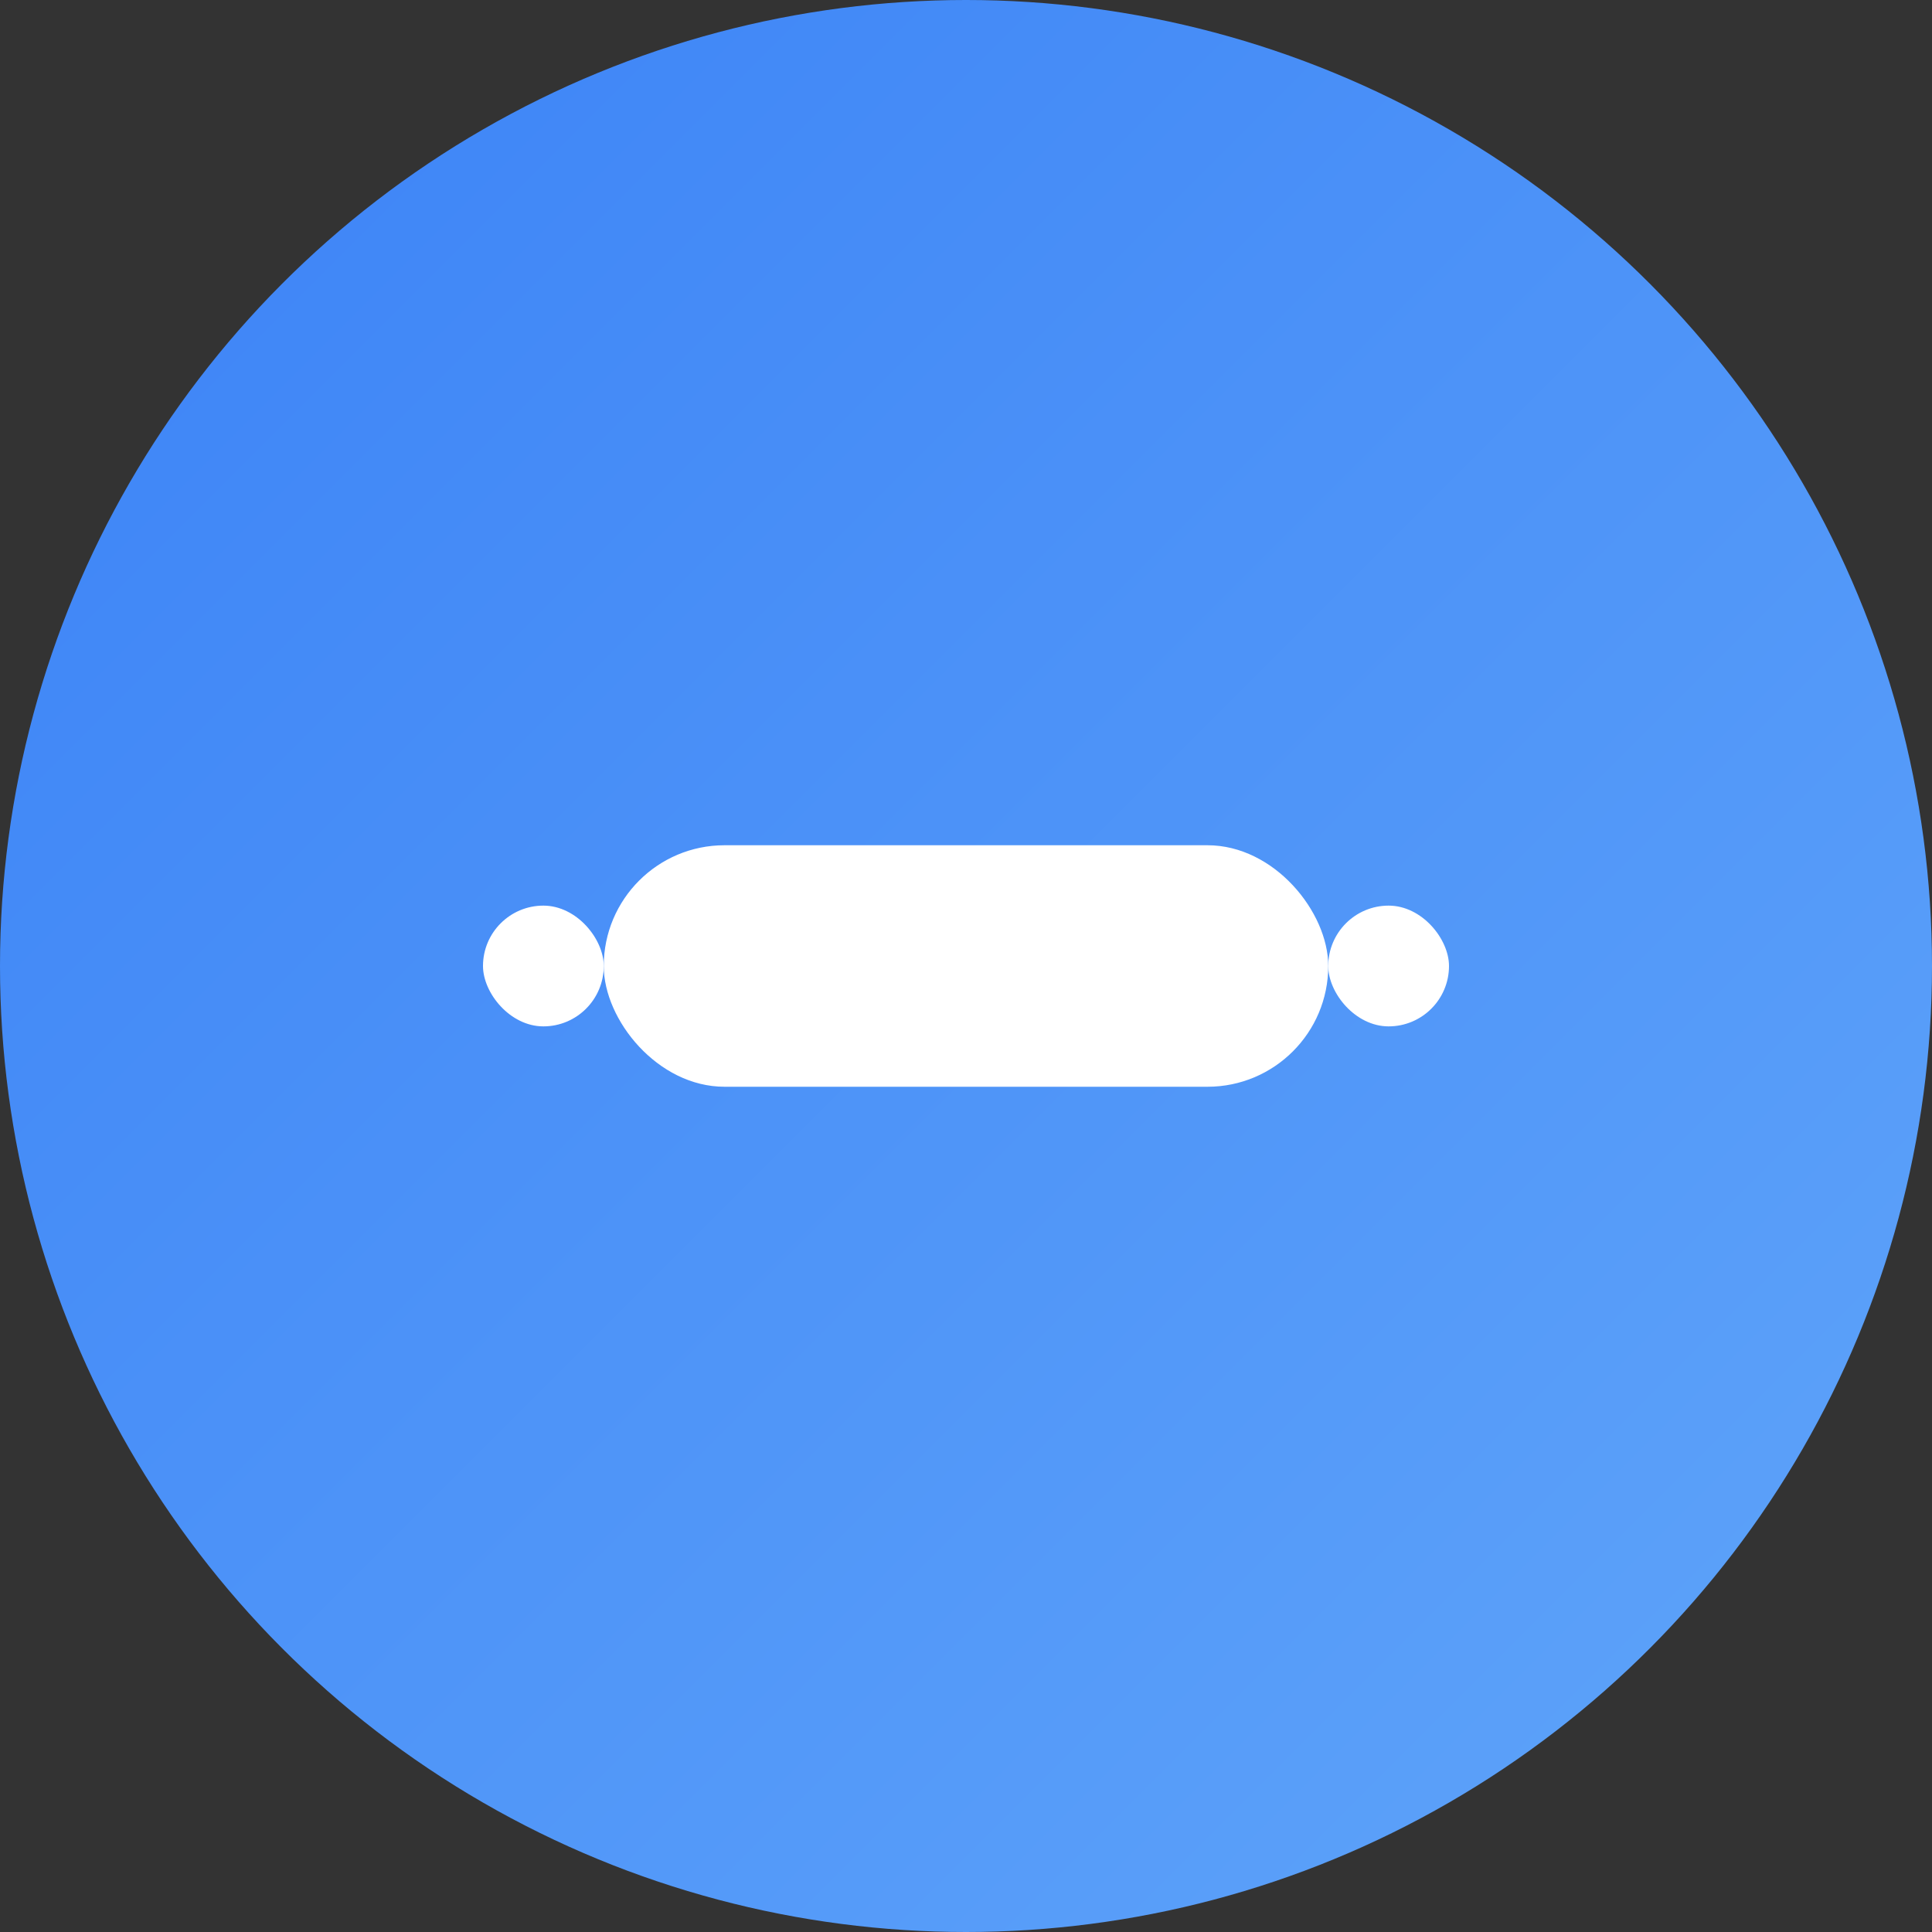 <svg width="32" height="32" viewBox="0 0 32 32" fill="none" xmlns="http://www.w3.org/2000/svg">
  <rect x="0" y="0" width="32" height="32" fill="#333333" stroke="none"/>
  <defs>
    <linearGradient id="primaryGradient" x1="0%" y1="0%" x2="100%" y2="100%">
      <stop offset="0%" style="stop-color:#3B82F6;stop-opacity:1" />
      <stop offset="100%" style="stop-color:#60A5FA;stop-opacity:1" />
    </linearGradient>
  </defs>
  
  <!-- Background circle with gradient -->
  <circle cx="16" cy="16" r="16" fill="url(#primaryGradient)"/>
  
  <!-- Gamepad icon -->
  <g transform="translate(8, 8)" fill="white">
    <!-- Main body -->
    <rect x="2" y="6" width="12" height="4" rx="2" fill="white"/>
    
    <!-- Left grip -->
    <rect x="0" y="7" width="2" height="2" rx="1" fill="white"/>
    
    <!-- Right grip -->
    <rect x="14" y="7" width="2" height="2" rx="1" fill="white"/>
    
    <!-- Left button -->
    <circle cx="5" cy="8" r="1" fill="white"/>
    
    <!-- Right button -->
    <circle cx="11" cy="8" r="1" fill="white"/>
    
    <!-- D-pad -->
    <rect x="7" y="6.5" width="2" height="3" rx="0.5" fill="white"/>
    <rect x="6.5" y="7" width="3" height="2" rx="0.5" fill="white"/>
  </g>
</svg> 